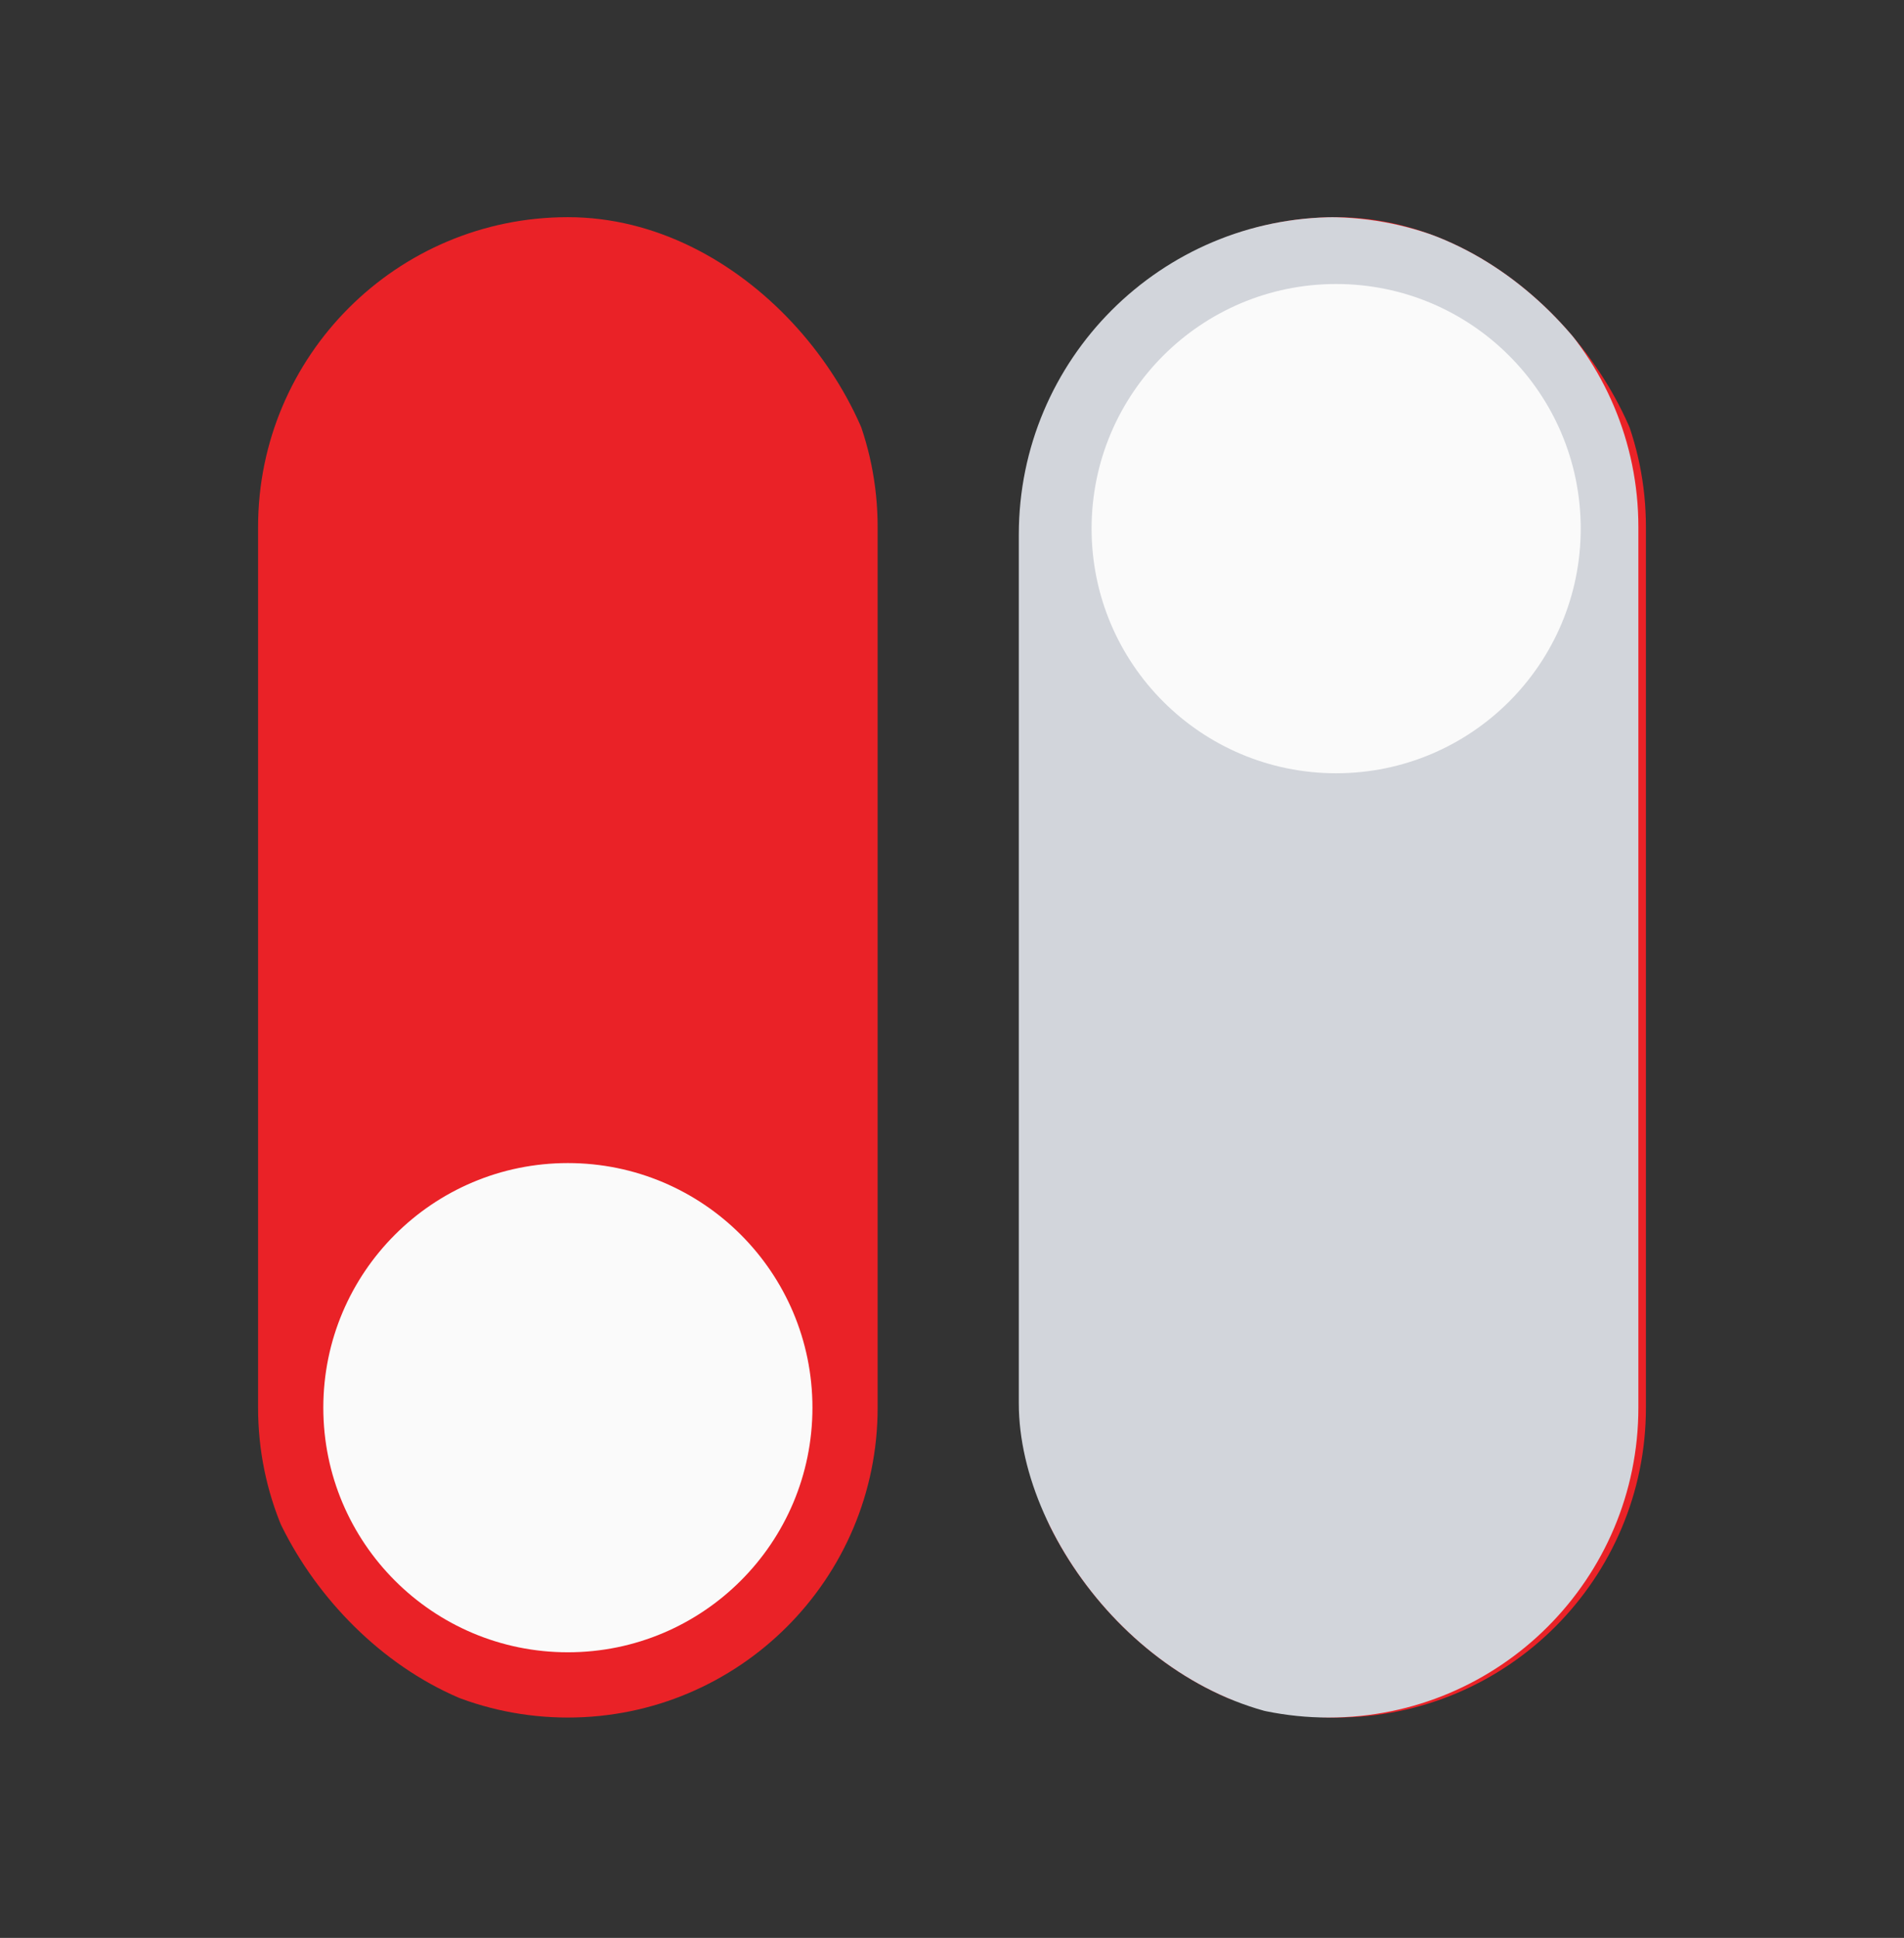 <svg width="57" height="58" viewBox="0 0 57 58" fill="none" xmlns="http://www.w3.org/2000/svg">
<rect x="0" y="0" width="57" height="58" fill="#333333" stroke="none"/>
<g clip-path="url(#clip0_402_2185)">
<path d="M7.726 42.131C7.726 47.253 11.878 51.405 17 51.405C22.122 51.405 26.274 47.253 26.274 42.131V15.774C26.274 10.652 22.122 6.5 17 6.5C11.878 6.5 7.726 10.652 7.726 15.774V42.131Z" fill="#EA2227"/>
<path d="M9.679 42.131C9.679 46.175 12.957 49.452 17 49.452C21.044 49.452 24.322 46.175 24.322 42.131C24.322 38.087 21.044 34.81 17 34.81C12.957 34.81 9.679 38.087 9.679 42.131Z" fill="#FAFAFA"/>
</g>
<g clip-path="url(#clip1_402_2185)">
<path d="M30.726 42.131C30.726 47.253 34.878 51.405 40 51.405C45.122 51.405 49.274 47.253 49.274 42.131V15.774C49.274 10.652 45.122 6.5 40 6.5C34.878 6.5 30.726 10.652 30.726 15.774V42.131Z" fill="#EA2227"/>
<path d="M30.5 42.131C30.5 47.253 34.652 51.405 39.774 51.405C44.896 51.405 49.048 47.253 49.048 42.131V15.774C49.048 10.652 44.896 6.5 39.774 6.5C34.652 6.5 30.5 10.652 30.5 15.774V42.131Z" fill="#D2D5DB"/>
<path d="M32.679 15.821C32.679 19.865 35.957 23.143 40 23.143C44.044 23.143 47.322 19.865 47.322 15.821C47.322 11.778 44.044 8.5 40 8.5C35.957 8.5 32.679 11.778 32.679 15.821Z" fill="#FAFAFA"/>
</g>
<defs>
<clipPath id="clip0_402_2185">
<rect x="7.5" y="6.5" width="19" height="45" rx="9.5" fill="white"/>
</clipPath>
<clipPath id="clip1_402_2185">
<rect x="30.5" y="6.5" width="19" height="45" rx="9.5" fill="white"/>
</clipPath>
</defs>
</svg>
